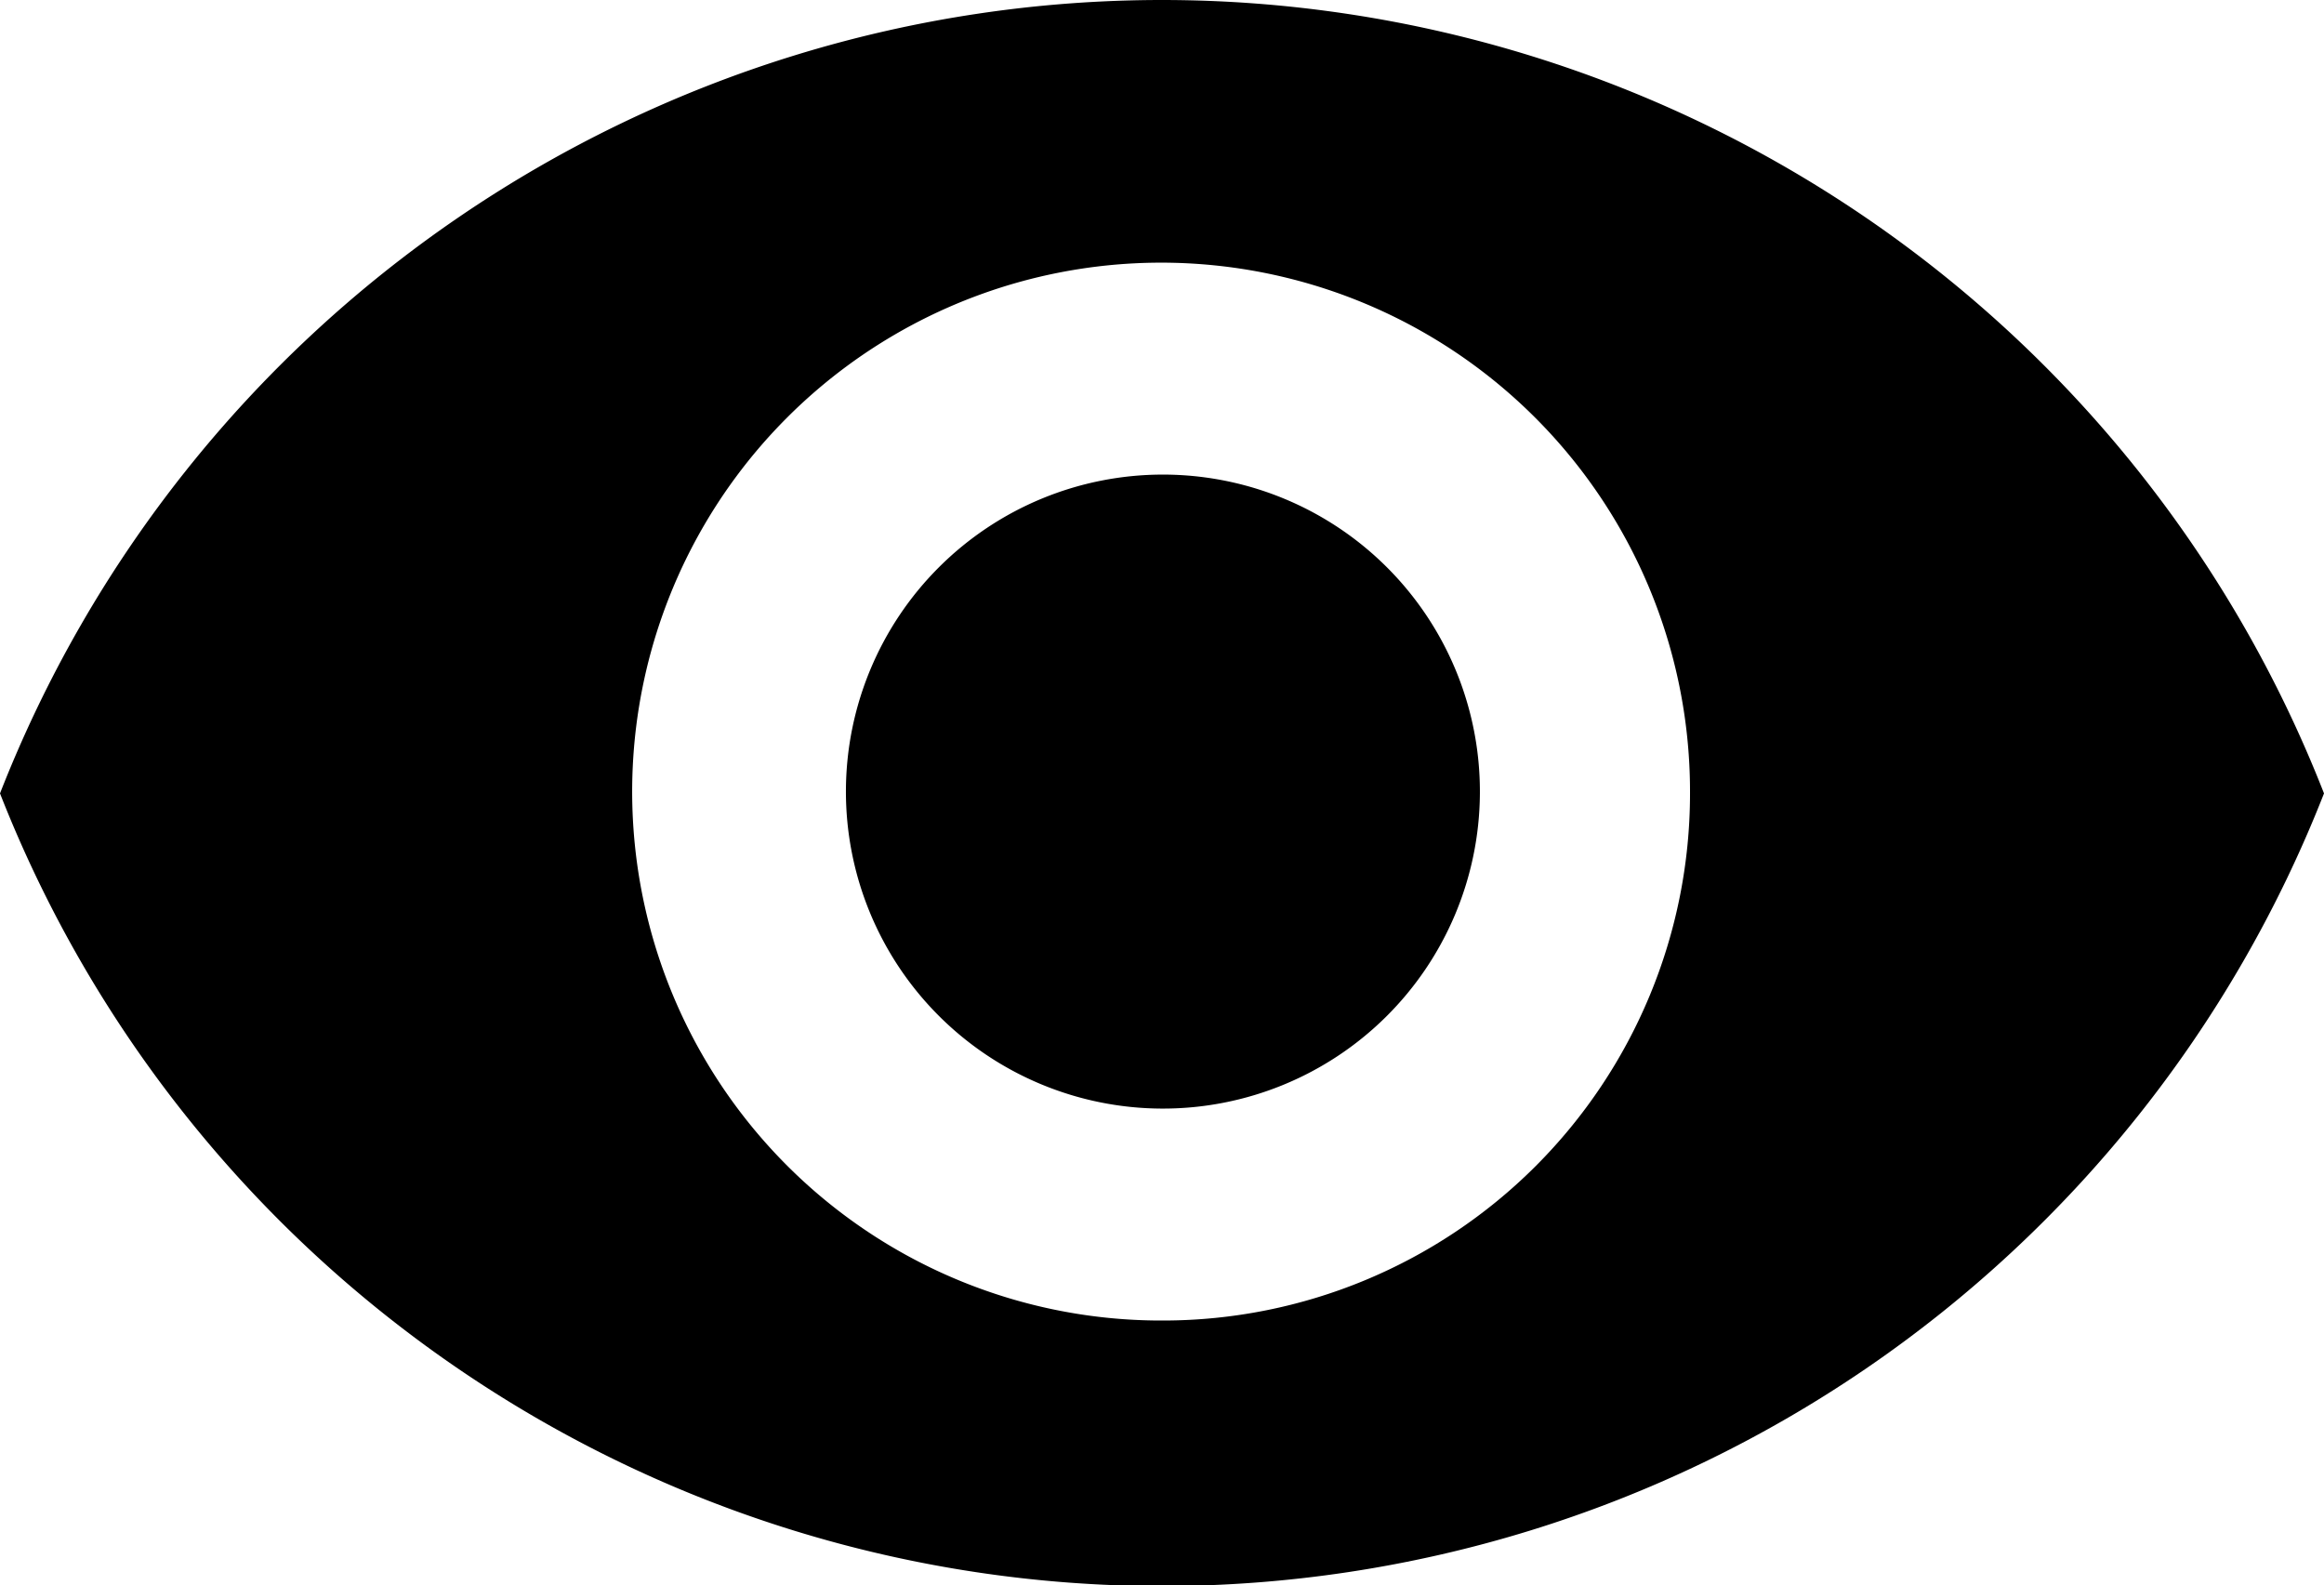 <svg id="Layer_1" data-name="Layer 1" xmlns="http://www.w3.org/2000/svg" viewBox="0 0 12.83 8.75"><title>Artboard 1</title><path d="M6.42,2.62A1.75,1.75,0,1,0,8.17,4.38,1.75,1.75,0,0,0,6.42,2.62Zm0,4.67A2.92,2.92,0,1,1,9.33,4.38,2.91,2.91,0,0,1,6.42,7.29ZM6.42,0A6.89,6.89,0,0,0,0,4.38a6.89,6.89,0,0,0,12.83,0A6.89,6.89,0,0,0,6.42,0Z"/></svg>